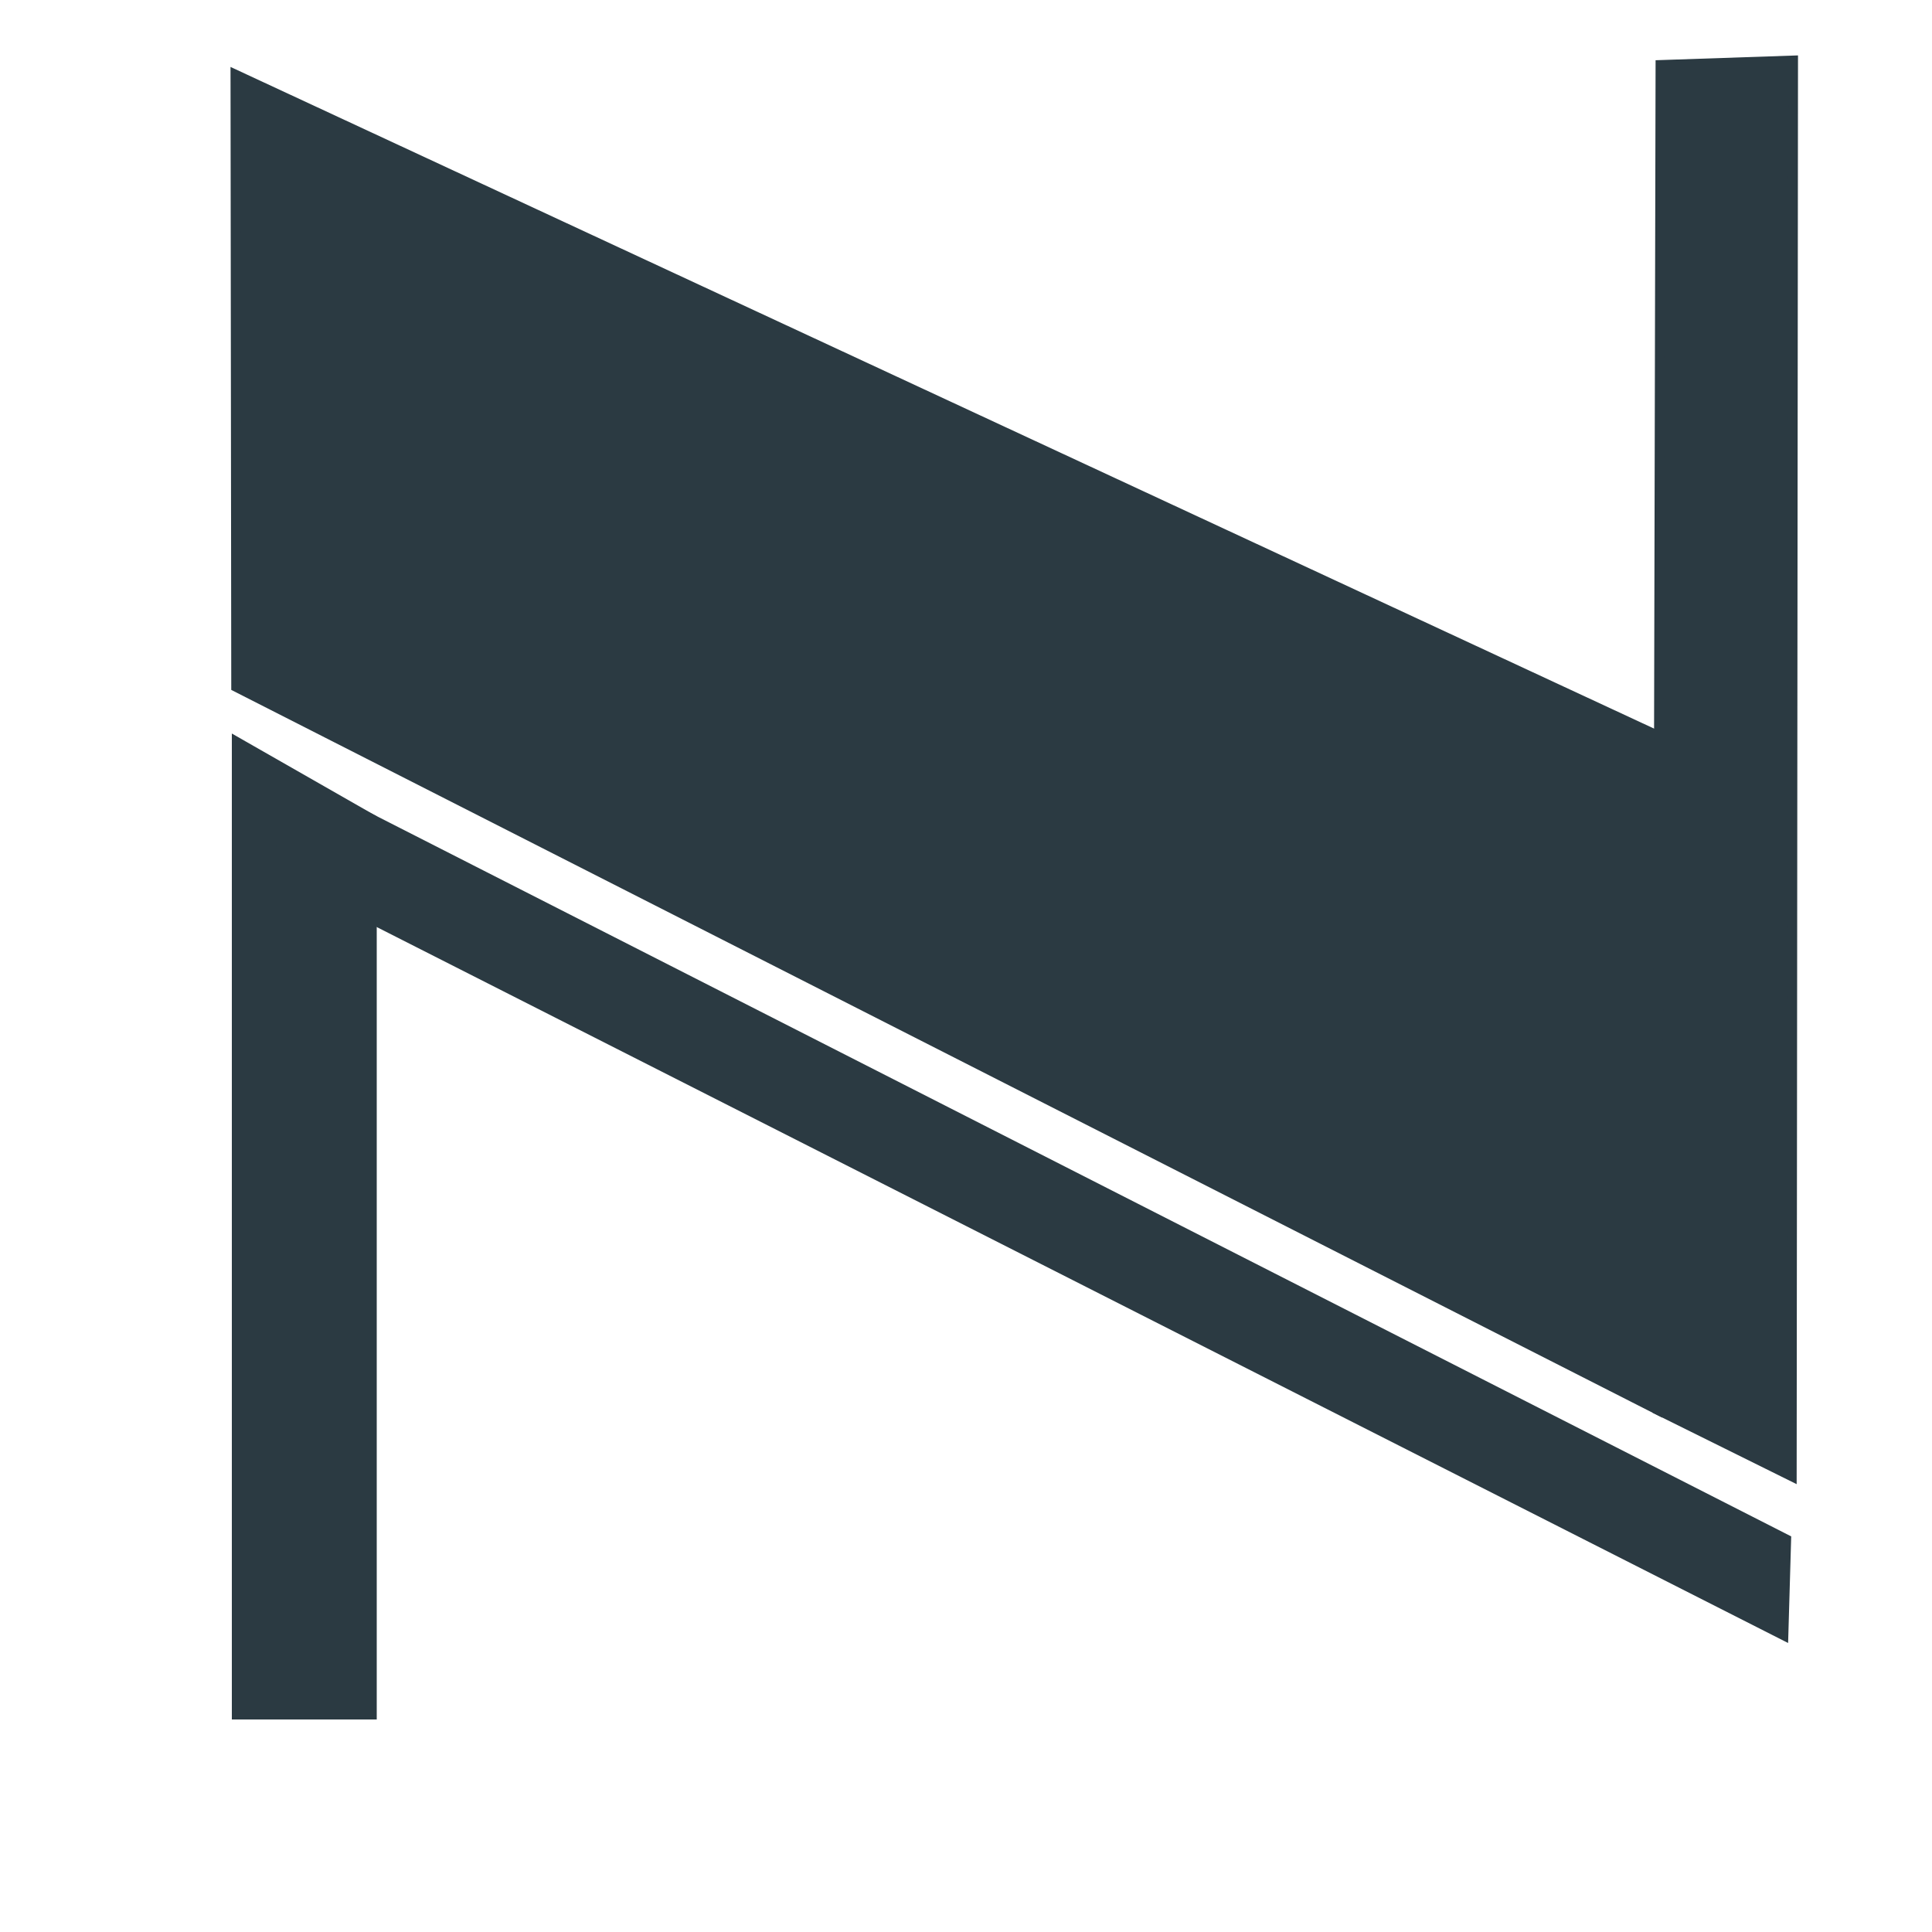 <?xml version="1.0" encoding="iso-8859-1"?>
<!-- Generator: Adobe Illustrator 16.0.0, SVG Export Plug-In . SVG Version: 6.00 Build 0)  -->
<!DOCTYPE svg PUBLIC "-//W3C//DTD SVG 1.1//EN" "http://www.w3.org/Graphics/SVG/1.1/DTD/svg11.dtd">
<svg version="1.1" id="Layer_1" xmlns="http://www.w3.org/2000/svg" xmlns:xlink="http://www.w3.org/1999/xlink" x="0px" y="0px"
	 width="200px" height="200px" viewBox="0 0 200 200" style="enable-background:new 0 0 200 200;" xml:space="preserve">
<polygon style="fill:#2B3A42;stroke:#2B3A42;stroke-miterlimit:10;" points="38.5,177.5 24.5,177.5 24.5,76.796 38.5,84.794 "/>
<polygon style="fill:#2B3A42;stroke:#2B3A42;stroke-miterlimit:10;" points="172.137,76.398 171.57,145.936 24.44,71.112 
	24.364,7.713 "/>
<polygon style="fill:#2B3A42;stroke:#2B3A42;stroke-miterlimit:10;" points="185.49,152.834 171.57,145.936 171.885,6.719 
	185.628,6.253 "/>
<polygon style="fill:#2B3A42;stroke:#2B3A42;stroke-miterlimit:10;" points="184.628,169.281 28.337,89.999 31.264,81.109 
	184.916,159.35 "/>
</svg>
